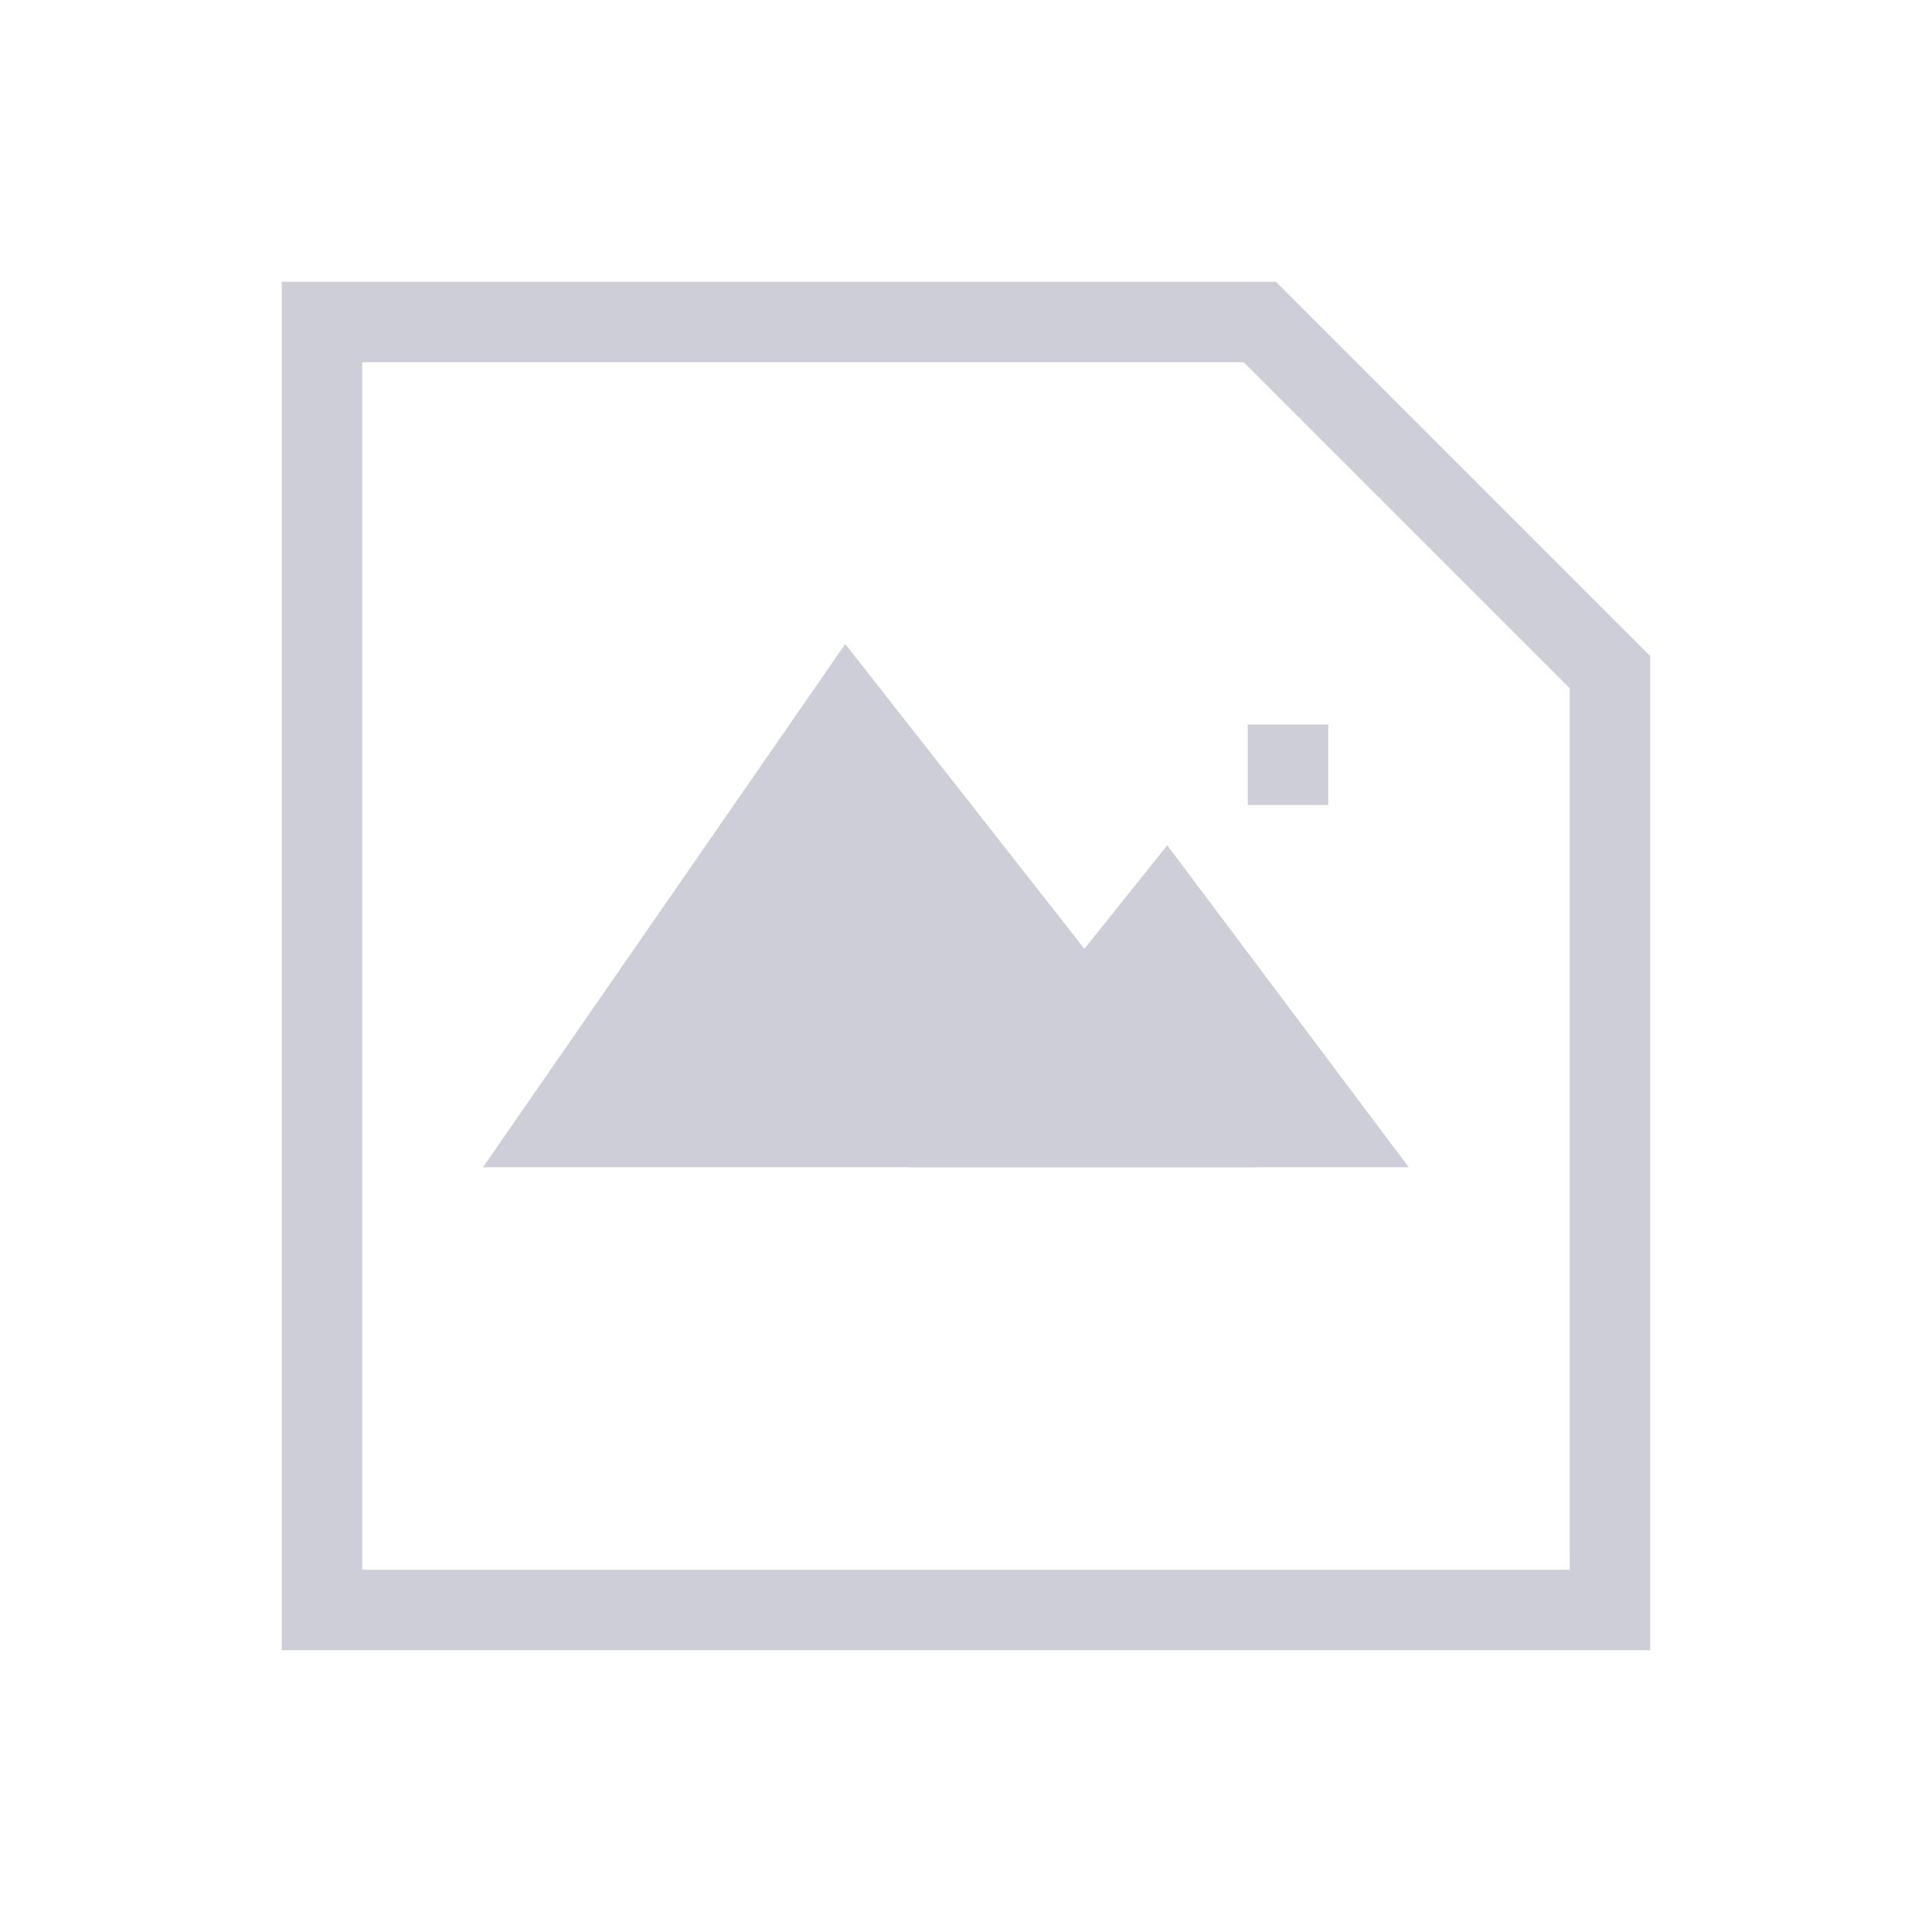 <?xml version="1.0" encoding="utf-8"?>
<!-- Generator: Adobe Illustrator 22.0.1, SVG Export Plug-In . SVG Version: 6.00 Build 0)  -->
<svg version="1.1" id="Ebene_1" xmlns="http://www.w3.org/2000/svg" xmlns:xlink="http://www.w3.org/1999/xlink" x="0px" y="0px"
	 viewBox="0 0 48 48" style="enable-background:new 0 0 48 48;" xml:space="preserve">
<style type="text/css">
	.st0{fill:none;}
	.st1{fill:#CECED9;}
</style>
<title>Element 138</title>
<g id="Ebene_2_1_">
	<g id="Platzhalter">
		<rect y="0" class="st0" width="48" height="48"/>
	</g>
	<g id="Ebene_1-2">
		<path class="st1" d="M30.9,9l8.1,8.1V39H9V9H30.9 M31.7,7H7v34h34V16.3L31.7,7z"/>
		<polygon class="st1" points="21.5,29 12,29 21,16 31.2,29 		"/>
		<polygon class="st1" points="28.5,29 22.6,29 29,21 35,29 		"/>
		<rect x="31" y="18" class="st1" width="2" height="2"/>
	</g>
</g>
</svg>
